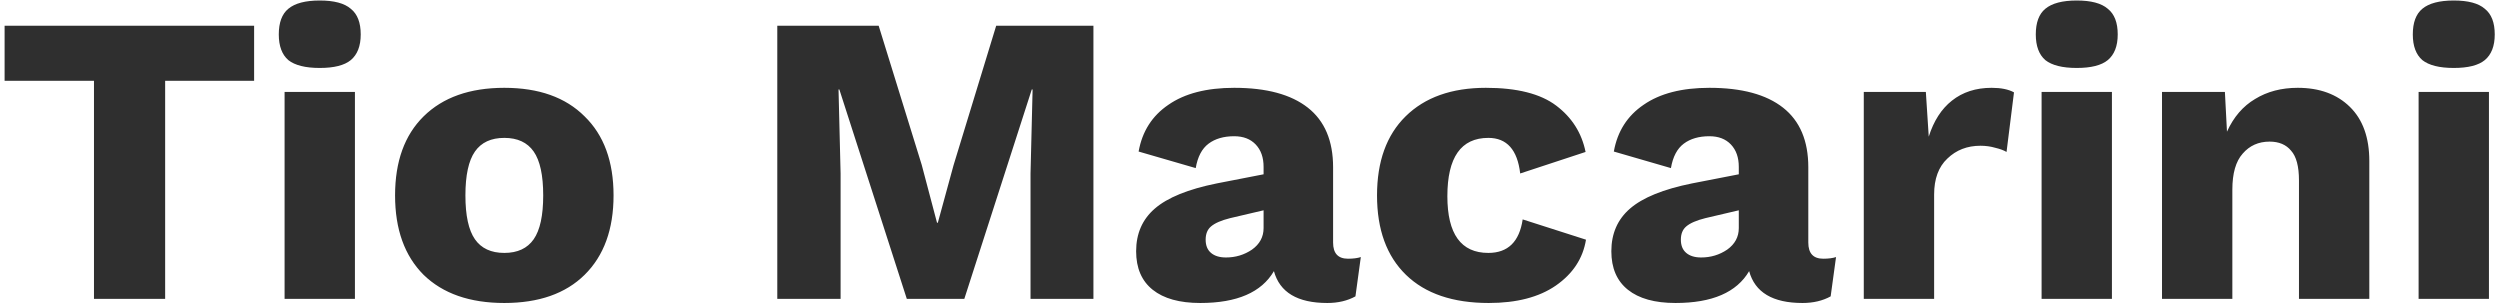 <svg width="435" height="53" viewBox="0 0 435 53" fill="none" xmlns="http://www.w3.org/2000/svg">
<path d="M44.216 14.056H28.736V52H16.352V14.056H0.8V4.48H44.216V14.056ZM55.637 11.824C53.141 11.824 51.317 11.368 50.165 10.456C49.061 9.496 48.509 8.008 48.509 5.992C48.509 3.928 49.061 2.44 50.165 1.528C51.317 0.568 53.141 0.088 55.637 0.088C58.133 0.088 59.933 0.568 61.037 1.528C62.189 2.44 62.765 3.928 62.765 5.992C62.765 8.008 62.189 9.496 61.037 10.456C59.933 11.368 58.133 11.824 55.637 11.824ZM61.757 52H49.517V16H61.757V52ZM87.75 15.28C93.75 15.28 98.406 16.936 101.718 20.248C105.078 23.512 106.758 28.096 106.758 34C106.758 39.904 105.078 44.512 101.718 47.824C98.406 51.088 93.75 52.72 87.75 52.72C81.75 52.72 77.07 51.088 73.71 47.824C70.398 44.512 68.742 39.904 68.742 34C68.742 28.096 70.398 23.512 73.71 20.248C77.07 16.936 81.75 15.28 87.75 15.28ZM87.75 23.992C85.446 23.992 83.742 24.784 82.638 26.368C81.534 27.952 80.982 30.496 80.982 34C80.982 37.504 81.534 40.048 82.638 41.632C83.742 43.216 85.446 44.008 87.75 44.008C90.054 44.008 91.758 43.216 92.862 41.632C93.966 40.048 94.518 37.504 94.518 34C94.518 30.496 93.966 27.952 92.862 26.368C91.758 24.784 90.054 23.992 87.75 23.992ZM190.256 52H179.312V30.184L179.672 15.568H179.528L167.792 52H157.784L146.048 15.568H145.904L146.264 30.184V52H135.248V4.48H152.888L160.376 28.672L163.04 38.752H163.184L165.92 28.744L173.336 4.48H190.256V52ZM234.551 45.016C235.463 45.016 236.207 44.92 236.783 44.728L235.847 51.568C234.455 52.336 232.823 52.72 230.951 52.72C225.767 52.72 222.671 50.872 221.663 47.176C219.503 50.872 215.231 52.72 208.847 52.72C205.247 52.72 202.487 51.952 200.567 50.416C198.647 48.88 197.687 46.648 197.687 43.72C197.687 40.648 198.767 38.176 200.927 36.304C203.135 34.384 206.735 32.92 211.727 31.912L219.863 30.328V29.032C219.863 27.4 219.407 26.104 218.495 25.144C217.583 24.184 216.335 23.704 214.751 23.704C212.927 23.704 211.439 24.136 210.287 25C209.135 25.864 208.391 27.28 208.055 29.248L198.119 26.368C198.743 22.864 200.471 20.152 203.303 18.232C206.135 16.264 209.951 15.28 214.751 15.28C220.367 15.28 224.639 16.432 227.567 18.736C230.495 21.04 231.959 24.496 231.959 29.104V42.208C231.959 44.08 232.823 45.016 234.551 45.016ZM213.311 44.8C214.991 44.8 216.503 44.344 217.847 43.432C219.191 42.472 219.863 41.224 219.863 39.688V36.592L214.031 37.96C212.495 38.344 211.391 38.824 210.719 39.4C210.095 39.928 209.783 40.696 209.783 41.704C209.783 42.712 210.095 43.48 210.719 44.008C211.343 44.536 212.207 44.8 213.311 44.8ZM258.538 15.28C263.962 15.28 268.042 16.312 270.778 18.376C273.514 20.44 275.218 23.128 275.89 26.44L264.514 30.184C264.034 26.056 262.186 23.992 258.97 23.992C254.218 23.992 251.842 27.376 251.842 34.144C251.842 40.72 254.218 44.008 258.97 44.008C262.378 44.008 264.37 42.064 264.946 38.176L275.962 41.704C275.434 44.968 273.682 47.632 270.706 49.696C267.778 51.712 263.89 52.72 259.042 52.72C252.802 52.72 248.002 51.088 244.642 47.824C241.282 44.56 239.602 39.952 239.602 34C239.602 28.096 241.258 23.512 244.57 20.248C247.93 16.936 252.586 15.28 258.538 15.28ZM317.238 45.016C318.15 45.016 318.894 44.92 319.47 44.728L318.534 51.568C317.142 52.336 315.51 52.72 313.638 52.72C308.454 52.72 305.358 50.872 304.35 47.176C302.19 50.872 297.918 52.72 291.534 52.72C287.934 52.72 285.174 51.952 283.254 50.416C281.334 48.88 280.374 46.648 280.374 43.72C280.374 40.648 281.454 38.176 283.614 36.304C285.822 34.384 289.422 32.92 294.414 31.912L302.55 30.328V29.032C302.55 27.4 302.094 26.104 301.182 25.144C300.27 24.184 299.022 23.704 297.438 23.704C295.614 23.704 294.126 24.136 292.974 25C291.822 25.864 291.078 27.28 290.742 29.248L280.806 26.368C281.43 22.864 283.158 20.152 285.99 18.232C288.822 16.264 292.638 15.28 297.438 15.28C303.054 15.28 307.326 16.432 310.254 18.736C313.182 21.04 314.646 24.496 314.646 29.104V42.208C314.646 44.08 315.51 45.016 317.238 45.016ZM295.998 44.8C297.678 44.8 299.19 44.344 300.534 43.432C301.878 42.472 302.55 41.224 302.55 39.688V36.592L296.718 37.96C295.182 38.344 294.078 38.824 293.406 39.4C292.782 39.928 292.47 40.696 292.47 41.704C292.47 42.712 292.782 43.48 293.406 44.008C294.03 44.536 294.894 44.8 295.998 44.8ZM346.546 15.28C348.178 15.28 349.474 15.544 350.434 16.072L349.138 26.44C348.658 26.152 348.01 25.912 347.194 25.72C346.378 25.48 345.514 25.36 344.602 25.36C342.298 25.36 340.378 26.104 338.842 27.592C337.306 29.032 336.538 31.12 336.538 33.856V52H324.298V16H335.098L335.602 23.776C336.466 21.04 337.81 18.952 339.634 17.512C341.506 16.024 343.81 15.28 346.546 15.28ZM361.356 11.824C358.86 11.824 357.036 11.368 355.884 10.456C354.78 9.496 354.228 8.008 354.228 5.992C354.228 3.928 354.78 2.44 355.884 1.528C357.036 0.568 358.86 0.088 361.356 0.088C363.852 0.088 365.652 0.568 366.756 1.528C367.908 2.44 368.484 3.928 368.484 5.992C368.484 8.008 367.908 9.496 366.756 10.456C365.652 11.368 363.852 11.824 361.356 11.824ZM367.476 52H355.236V16H367.476V52ZM399.805 15.28C403.597 15.28 406.621 16.384 408.877 18.592C411.133 20.8 412.261 23.944 412.261 28.024V52H400.021V31.408C400.021 28.96 399.565 27.232 398.653 26.224C397.789 25.168 396.541 24.64 394.909 24.64C392.989 24.64 391.429 25.336 390.229 26.728C389.029 28.072 388.429 30.16 388.429 32.992V52H376.189V16H387.133L387.493 22.912C388.645 20.368 390.277 18.472 392.389 17.224C394.501 15.928 396.973 15.28 399.805 15.28ZM426.957 11.824C424.461 11.824 422.637 11.368 421.485 10.456C420.381 9.496 419.829 8.008 419.829 5.992C419.829 3.928 420.381 2.44 421.485 1.528C422.637 0.568 424.461 0.088 426.957 0.088C429.453 0.088 431.253 0.568 432.357 1.528C433.509 2.44 434.085 3.928 434.085 5.992C434.085 8.008 433.509 9.496 432.357 10.456C431.253 11.368 429.453 11.824 426.957 11.824ZM433.077 52H420.837V16H433.077V52Z" fill="#2F2F2F"/>
</svg>
